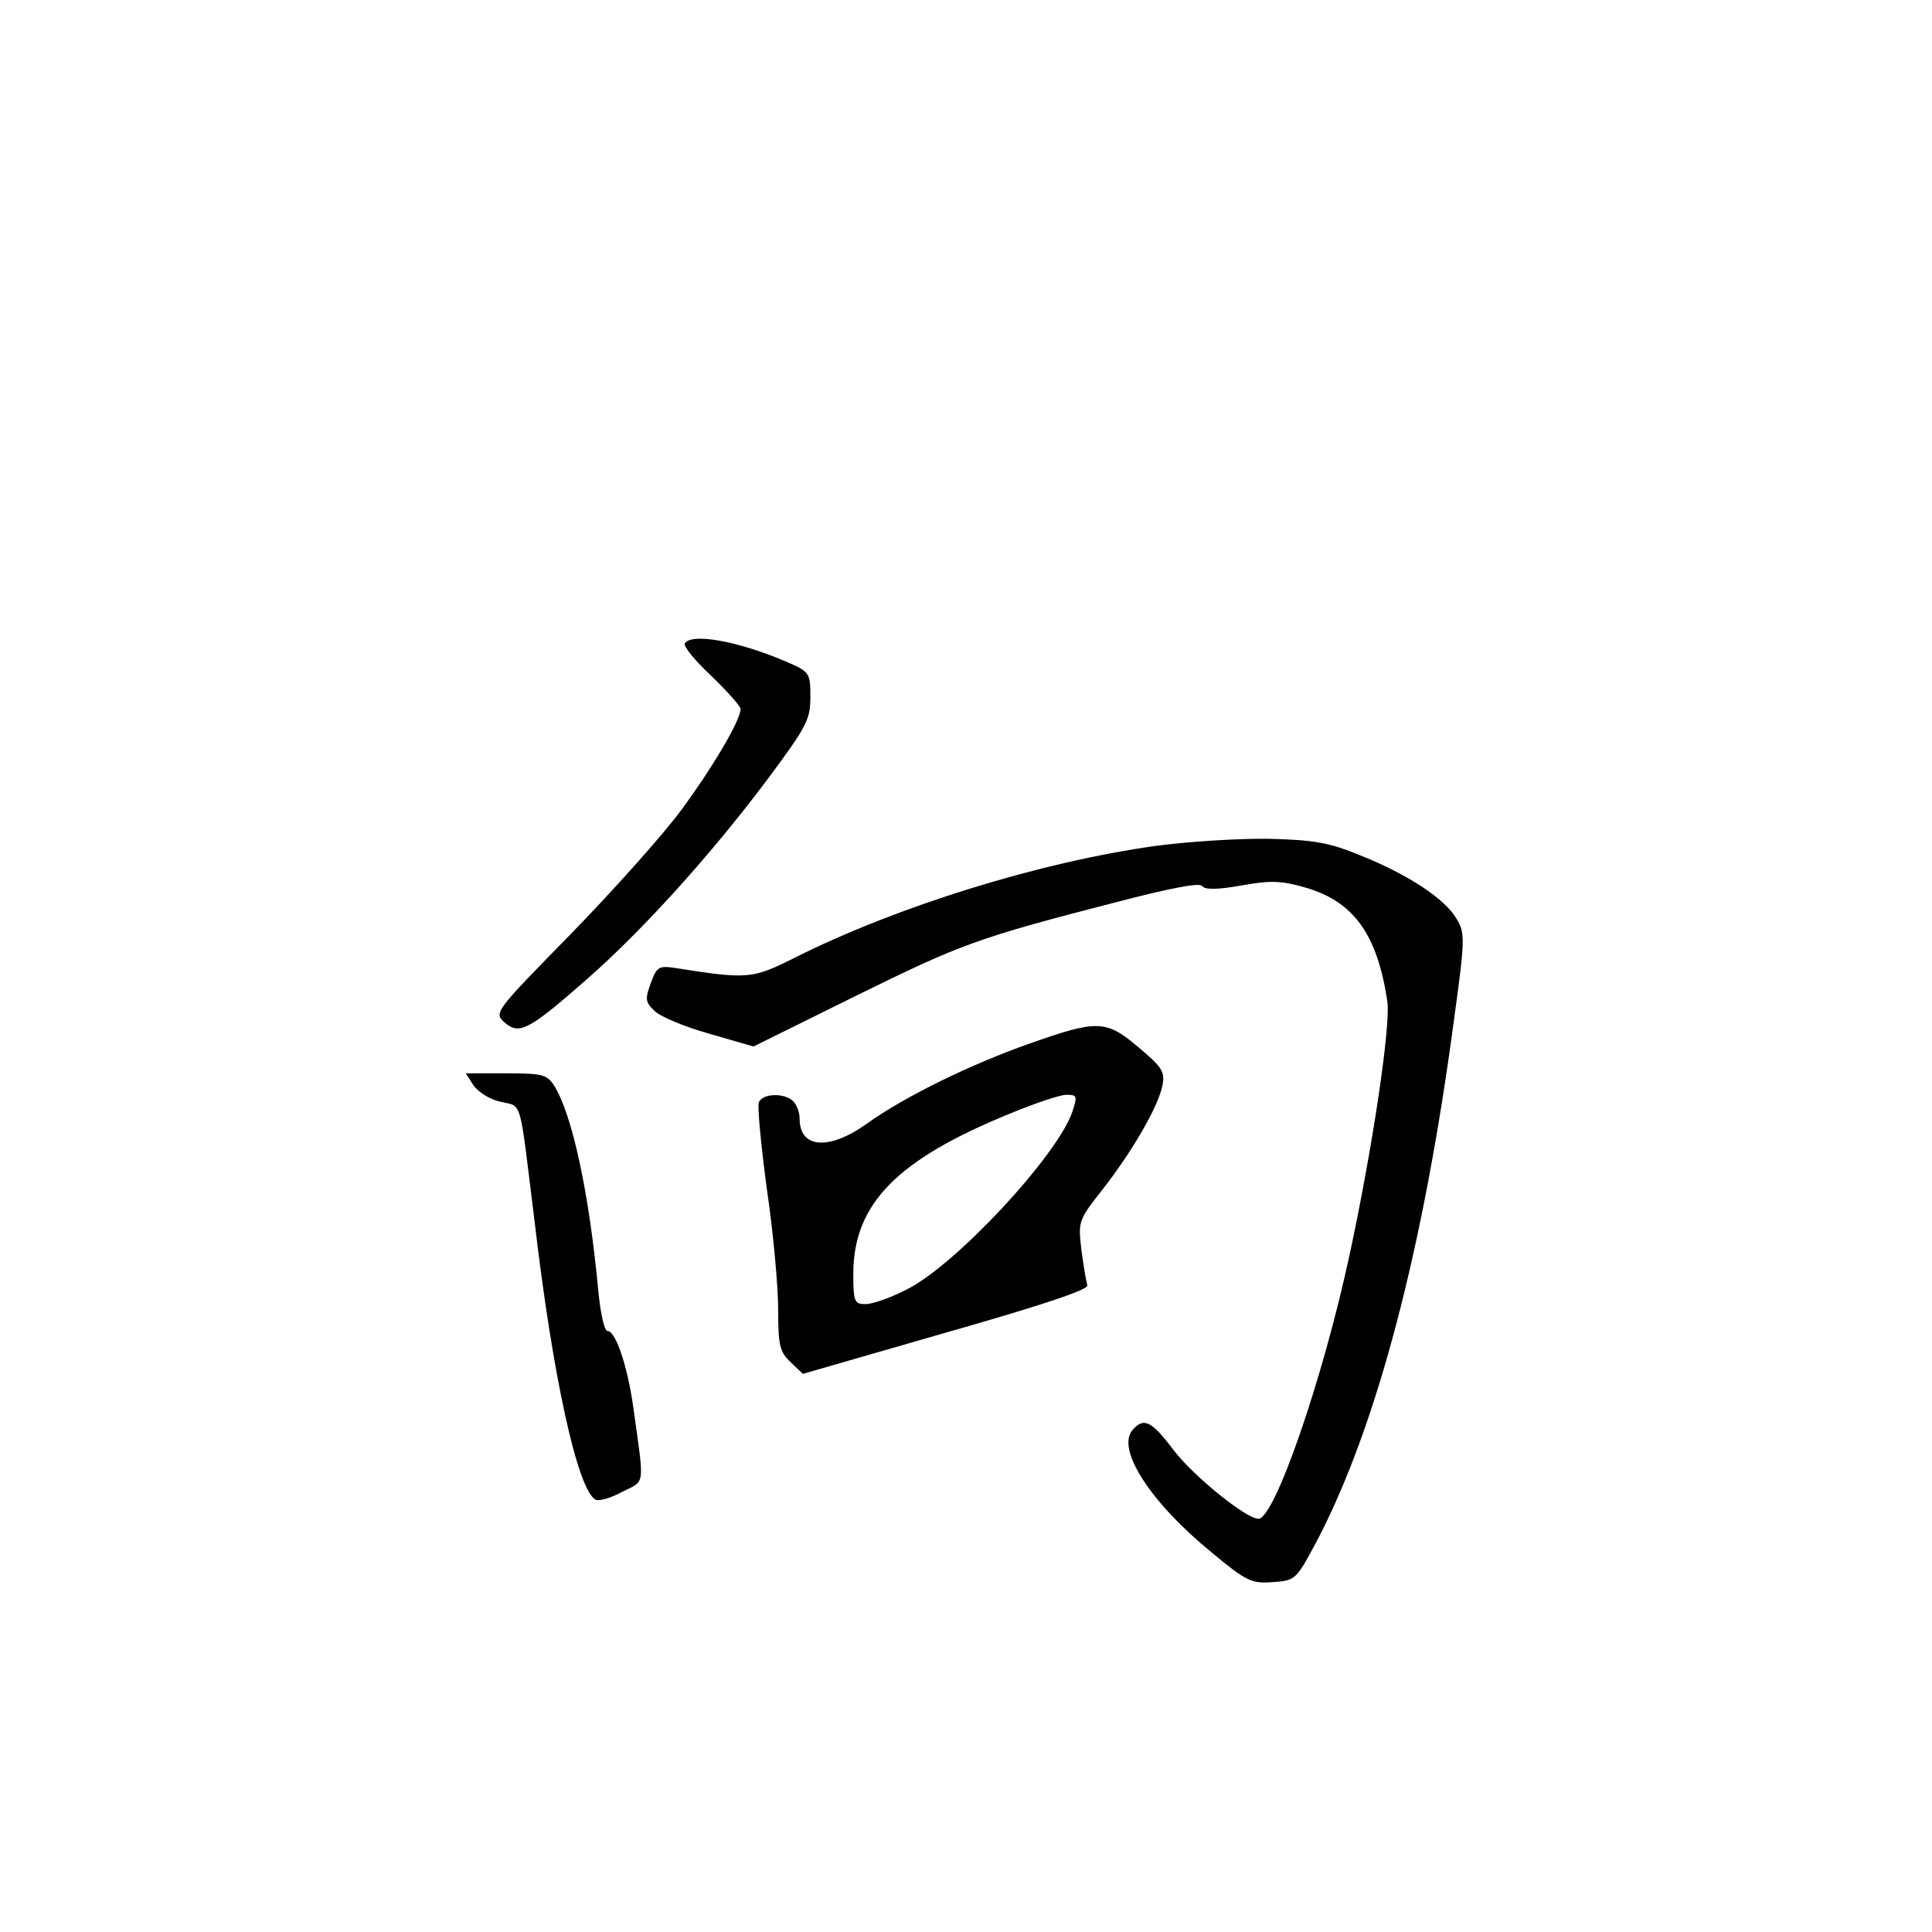 <?xml version="1.0" standalone="no"?>
<!DOCTYPE svg PUBLIC "-//W3C//DTD SVG 20010904//EN"
 "http://www.w3.org/TR/2001/REC-SVG-20010904/DTD/svg10.dtd">
<svg version="1.0" xmlns="http://www.w3.org/2000/svg"
 width="360pt" height="360pt" viewBox="0 0 360 360"
 preserveAspectRatio="xMidYMid meet">
<g transform="translate(0,360) scale(0.1,-0.1)"
fill="#000000" stroke="none">
<path d="M1276 2401 c-3 -5 19 -32 49 -60 30 -29 55 -57 55 -62 0 -21 -52
-109 -111 -189 -34 -46 -127 -150 -206 -231 -141 -144 -143 -146 -123 -164 27
-24 45 -15 152 79 104 91 231 231 339 375 72 97 79 110 79 152 0 46 -1 47 -47
67 -90 38 -175 53 -187 33z"/>
<path d="M2155 2024 c-217 -30 -484 -113 -675 -209 -78 -39 -86 -40 -220 -19
-32 5 -36 3 -47 -27 -11 -30 -11 -36 6 -52 10 -11 56 -30 102 -43 l83 -24 190
94 c197 97 226 108 486 175 100 26 156 37 160 30 5 -7 28 -7 73 1 55 10 75 9
120 -4 89 -26 133 -86 152 -211 7 -43 -27 -272 -70 -472 -50 -233 -140 -493
-170 -493 -23 0 -121 79 -159 129 -40 53 -55 61 -76 36 -30 -36 34 -135 148
-228 65 -54 74 -58 114 -55 42 3 43 4 82 77 112 214 199 546 256 976 20 145
20 157 4 183 -21 37 -91 83 -179 118 -58 24 -87 29 -170 31 -55 1 -149 -5
-210 -13z"/>
<path d="M1920 1656 c-111 -39 -234 -99 -305 -150 -70 -50 -125 -46 -125 9 0
12 -5 26 -12 33 -16 16 -57 15 -64 -2 -3 -7 4 -80 15 -162 12 -81 21 -182 21
-224 0 -67 3 -79 23 -98 l23 -22 267 77 c179 51 266 80 263 88 -2 7 -7 36 -11
66 -6 53 -6 55 39 112 57 73 104 155 112 194 5 26 0 34 -44 71 -61 52 -77 52
-202 8z m78 -128 c-28 -82 -219 -287 -309 -331 -29 -15 -63 -27 -76 -27 -21 0
-23 4 -23 58 1 129 81 211 292 297 46 19 93 35 105 35 20 0 21 -2 11 -32z"/>
<path d="M882 1578 c9 -13 31 -27 51 -31 41 -10 34 12 63 -222 34 -291 80
-499 113 -519 6 -4 28 2 50 14 44 22 42 7 21 158 -11 78 -33 142 -48 142 -6 0
-13 33 -17 73 -17 184 -49 332 -83 385 -13 20 -23 22 -89 22 l-75 0 14 -22z"/>
</g>
</svg>
